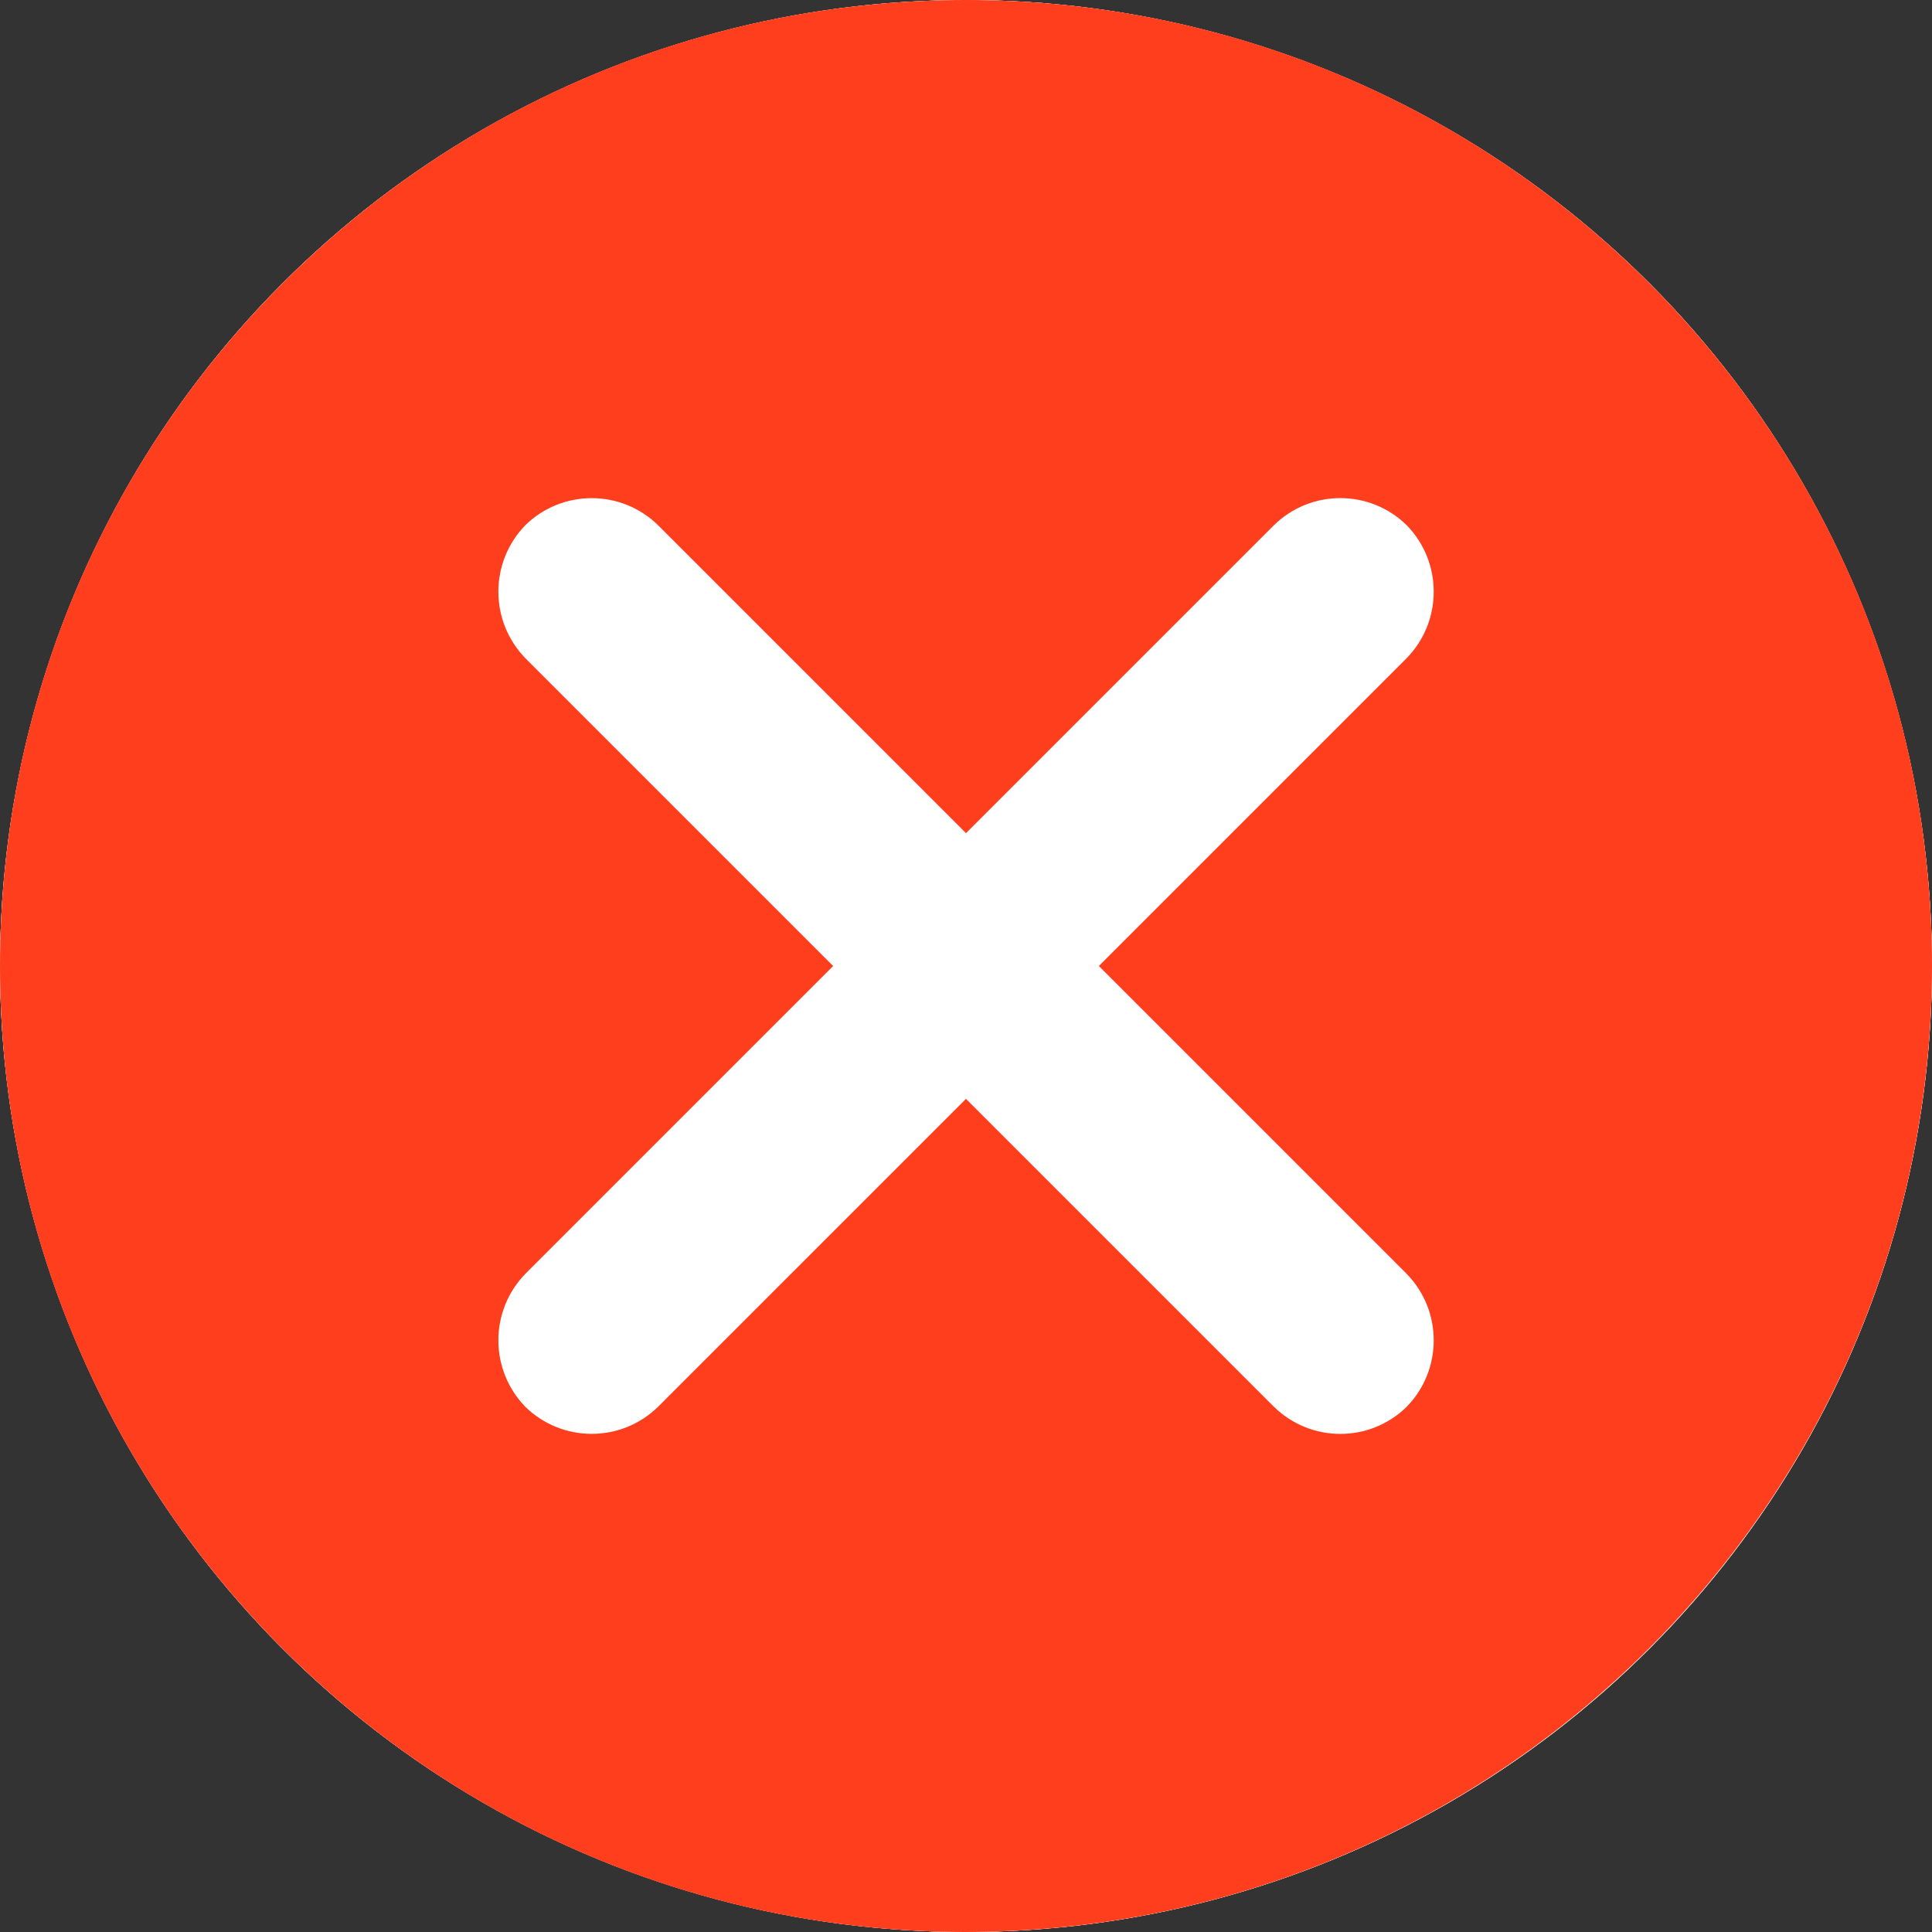 <?xml version="1.0" encoding="utf-8"?>
<!-- Generator: Adobe Illustrator 25.2.1, SVG Export Plug-In . SVG Version: 6.00 Build 0)  -->
<svg version="1.1" id="Warstwa_1" xmlns="http://www.w3.org/2000/svg" xmlns:xlink="http://www.w3.org/1999/xlink" x="0px" y="0px"
	 viewBox="0 0 32 32" style="enable-background:new 0 0 32 32;" xml:space="preserve">
<rect x="0" y="0" width="32" height="32" fill="#333333" stroke="none"/>
<style type="text/css">
	.st0{fill:#FFFFFF;}
	.st1{fill:#FF3E1D;}
</style>
<g id="Group_9572" transform="translate(-231 -417)">
	<g transform="matrix(1, 0, 0, 1, 231, 417)">
		<circle id="Ellipse_1457-3" class="st0" cx="16" cy="16" r="16"/>
	</g>
	<g id="Group_9542" transform="translate(271 447)">
		<g transform="matrix(1, 0, 0, 1, -40, -30)">
			<circle id="Ellipse_1457-4" class="st0" cx="16" cy="16" r="16"/>
		</g>
		<path id="Shape" class="st1" d="M-24,2c-8.837,0-16-7.163-16-16s7.163-16,16-16s16,7.163,16,16
			C-8.01-5.168-15.168,1.99-24,2z M-24-11.8L-24-11.8l5.1,5.1
			c0.611,0.6,1.589,0.6,2.2,0c0.596-0.612,0.596-1.588,0-2.2L-21.8-14
			l5.1-5.1c0.596-0.612,0.596-1.588,0-2.2c-0.611-0.6-1.589-0.6-2.2,0
			L-24-16.2l-5.1-5.1c-0.611-0.599-1.589-0.599-2.2,0
			c-0.594,0.613-0.594,1.587,0,2.2L-26.2-14l-5.1,5.1
			c-0.594,0.613-0.594,1.587,0,2.2c0.611,0.599,1.589,0.599,2.2,0L-24-11.8z"/>
	</g>
</g>
</svg>
